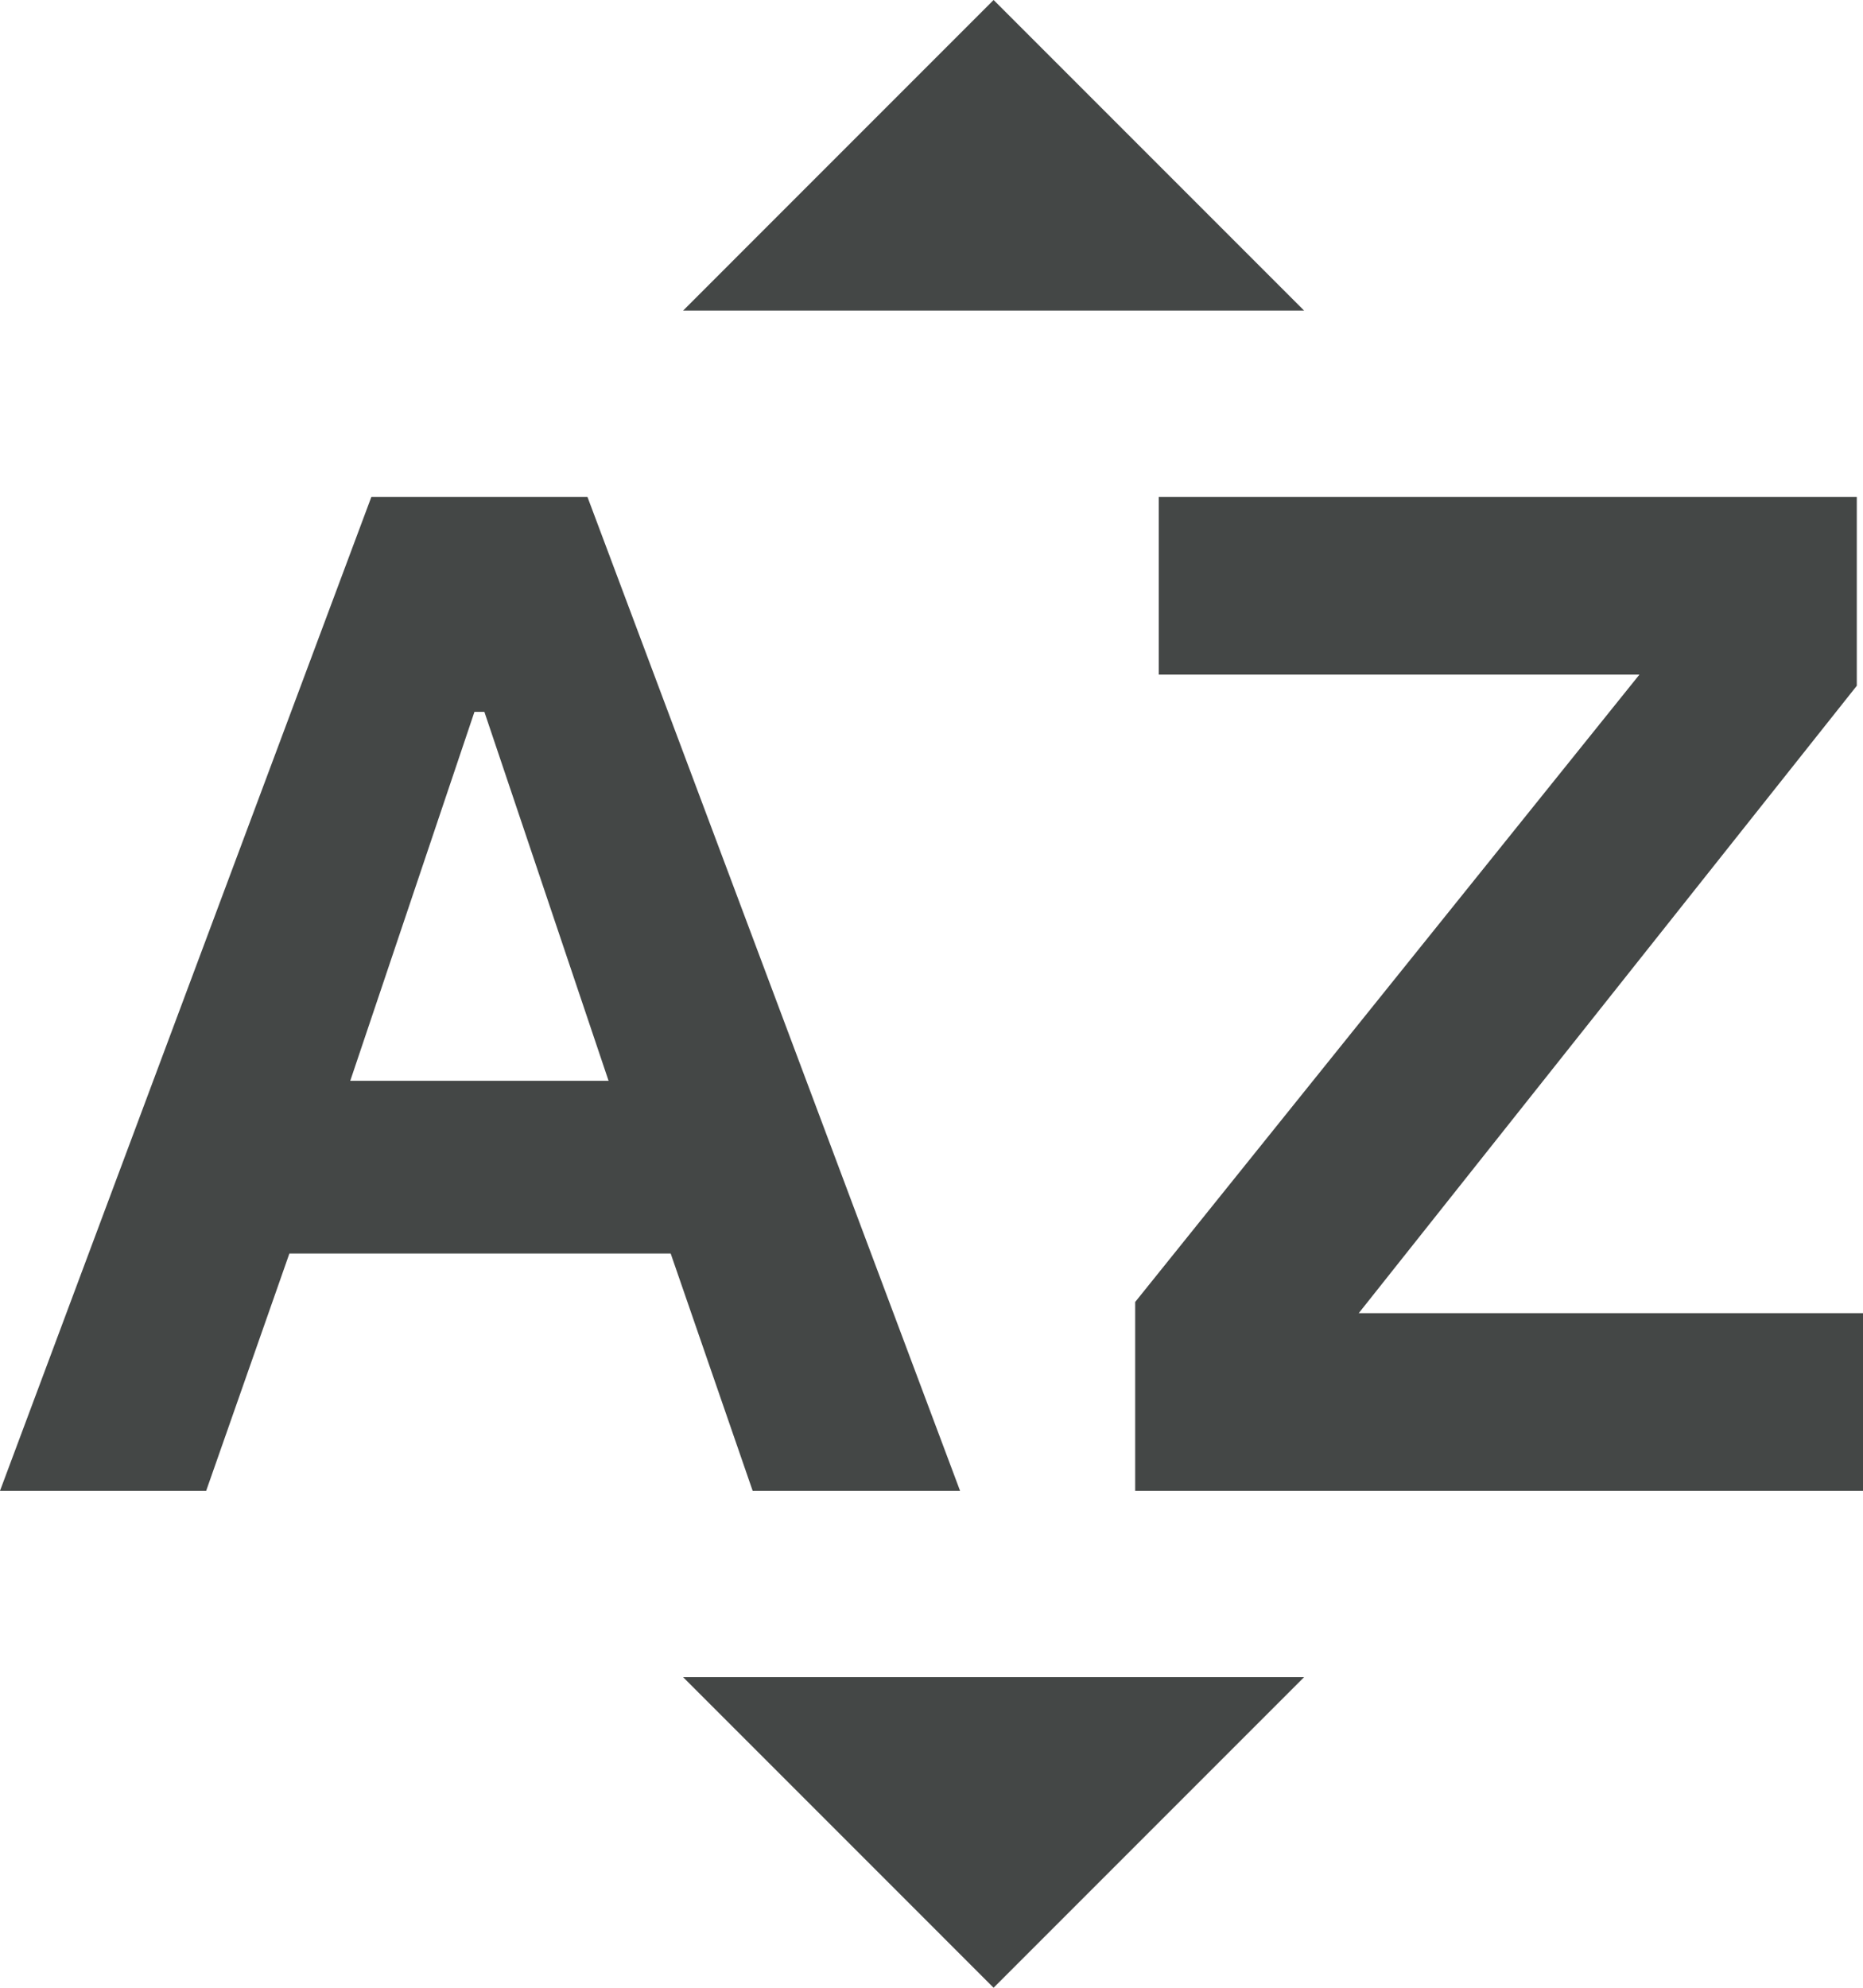 <svg width="15" height="16" viewBox="0 0 15 16" fill="none" xmlns="http://www.w3.org/2000/svg">
<path d="M7.73 12L4.73 4H2.99L0 12H1.66L2.33 10.09H5.4L6.06 12H7.73ZM2.82 8.7L3.82 5.73H3.9L4.9 8.7H2.82ZM10.94 10.57L14.95 5.52V4H9.33V5.43H13.2L9.14 10.48V12H15V10.57H10.94ZM8 0L5.5 2.5H10.5L8 0ZM8 16L10.5 13.5H5.5L8 16Z" fill="#444746"/>
</svg>
